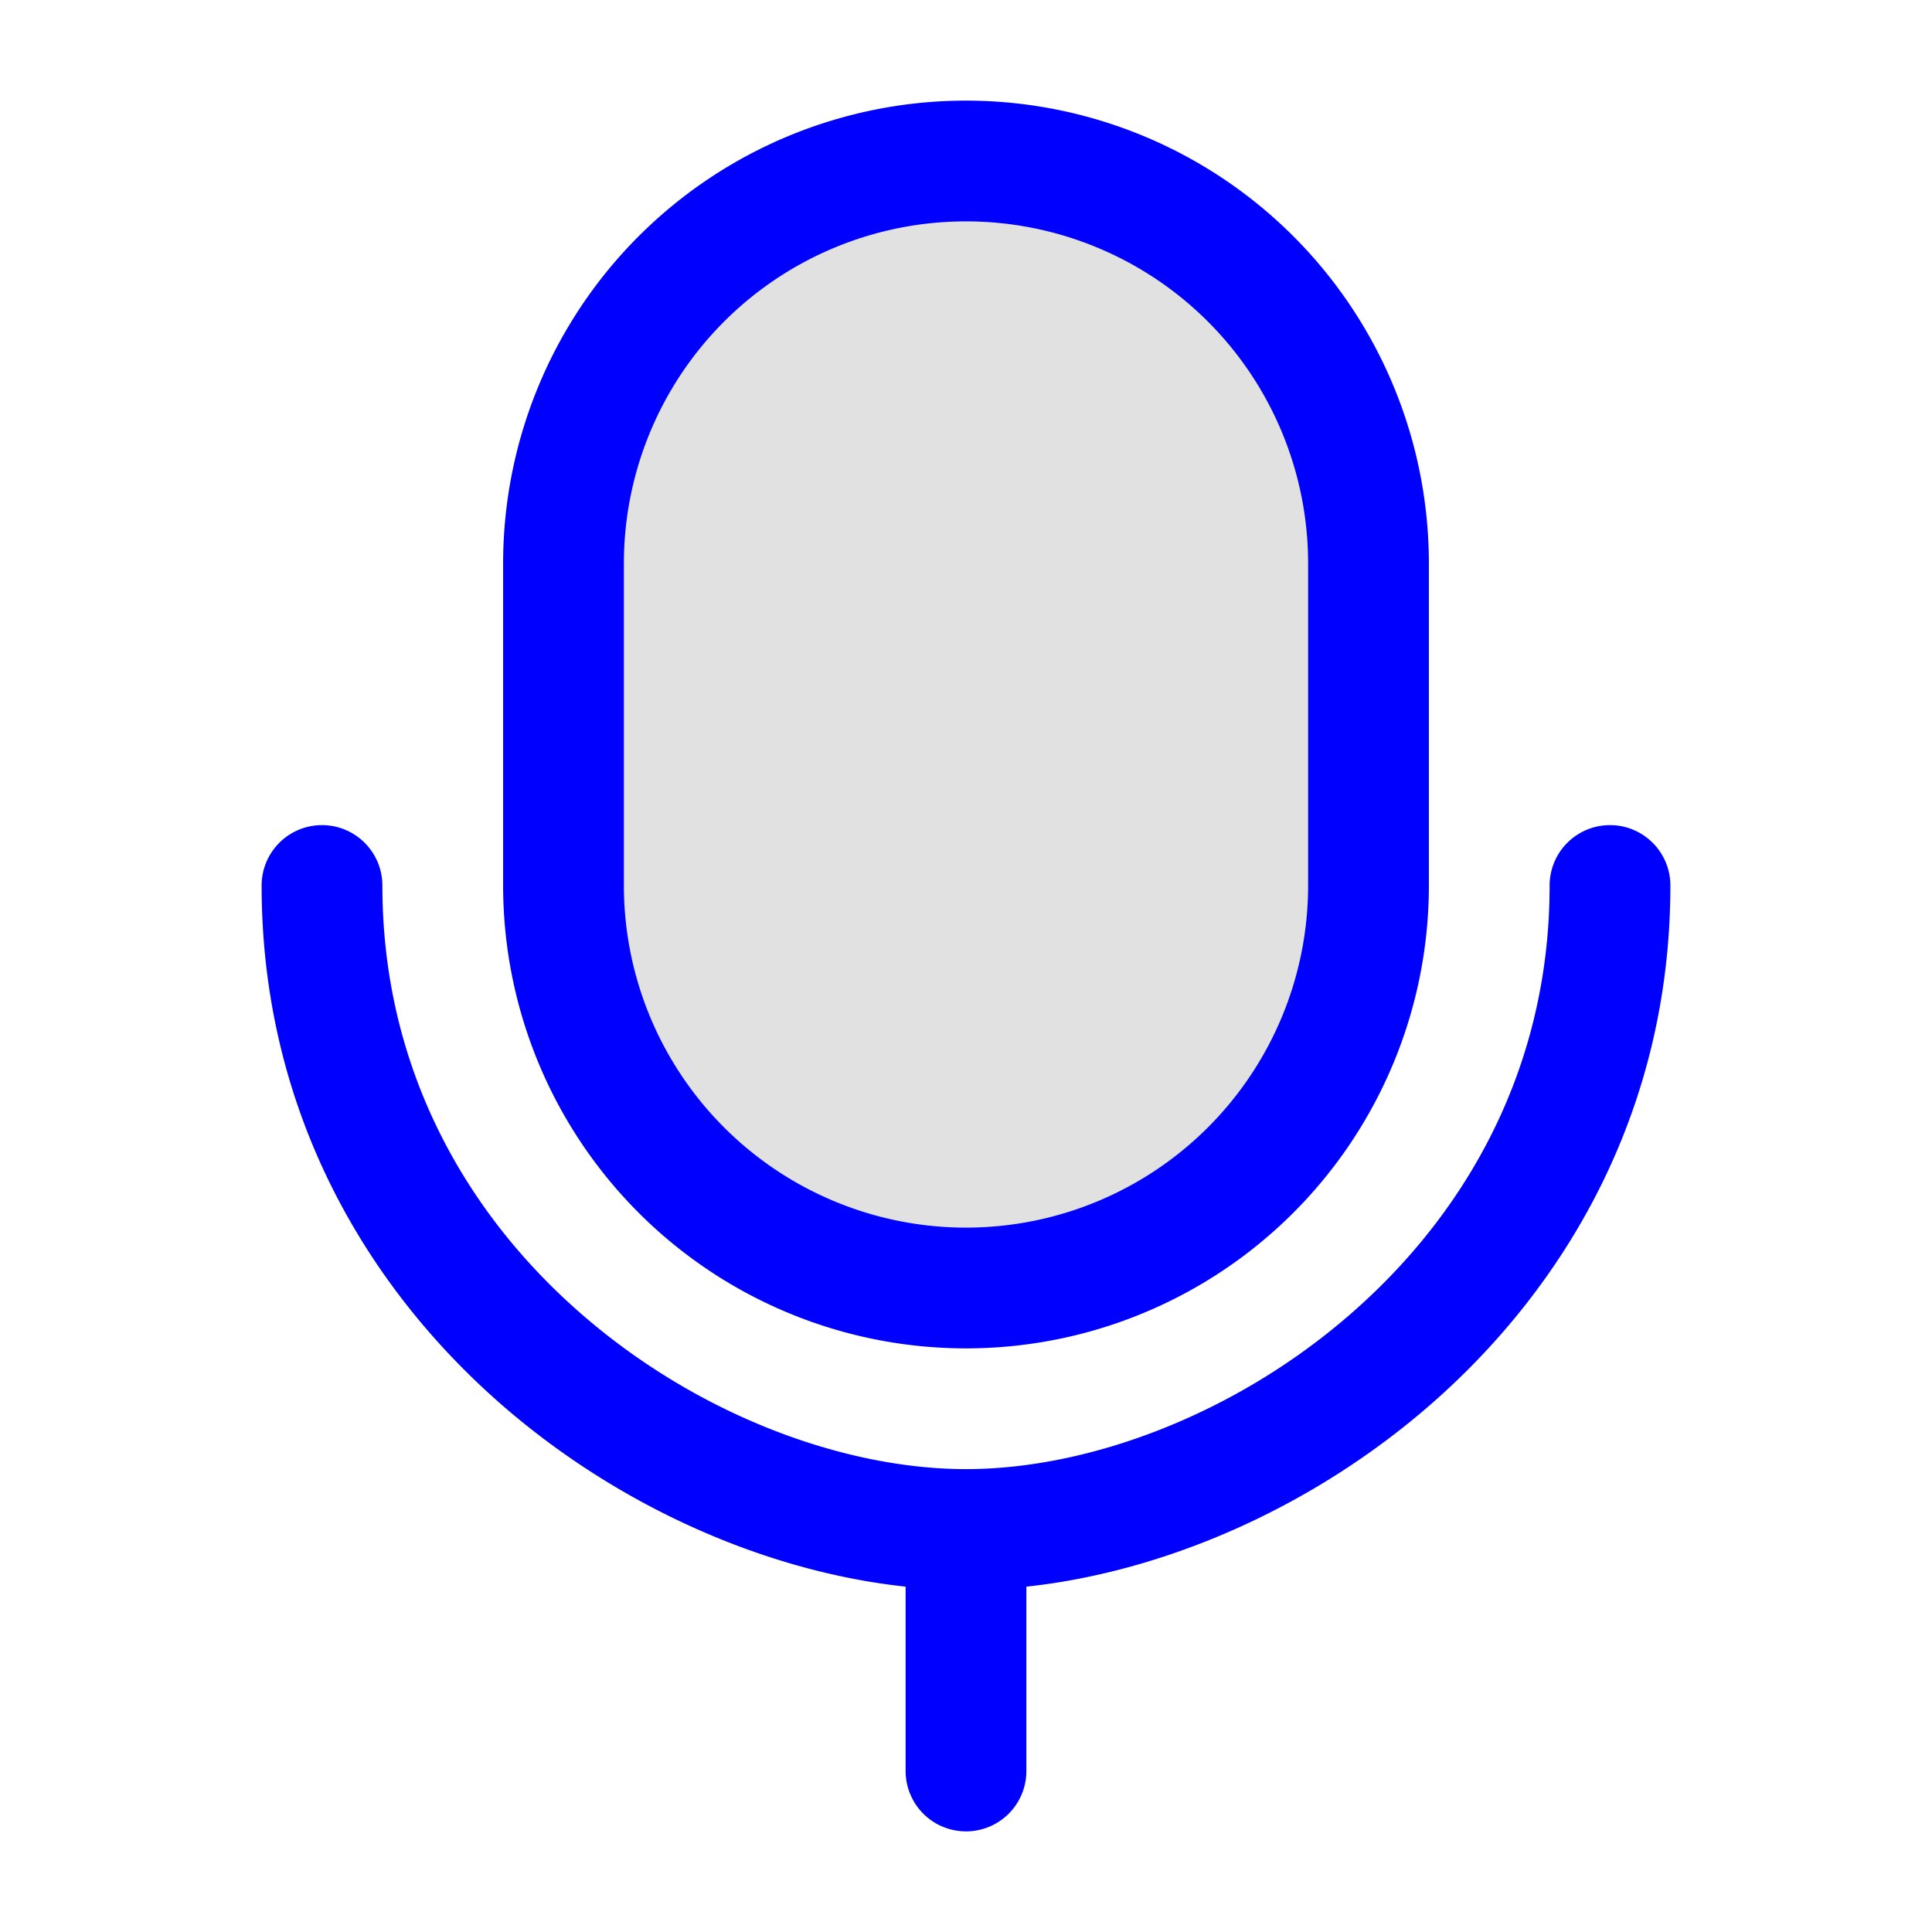 <svg xmlns="http://www.w3.org/2000/svg" width="24" height="24" fill="currentColor" viewBox="0 0 24 24">
  <rect width="10" height="14" x="7" y="2" opacity=".12" rx="5"/>
  <path fill="#0000ff" fill-rule="evenodd" d="M12 1.25A5.75 5.75 0 006.25 7v4a5.75 5.75 0 0011.5 0V7A5.75 5.75 0 0012 1.25zM7.75 7a4.25 4.25 0 018.5 0v4a4.25 4.25 0 01-8.5 0V7zm-3 4a.75.75 0 00-1.5 0c0 2.748 1.261 4.944 2.97 6.44 1.477 1.291 3.316 2.086 5.03 2.27V22a.75.75 0 001.5 0v-2.29c1.714-.184 3.553-.979 5.03-2.27 1.709-1.496 2.97-3.692 2.97-6.44a.75.75 0 00-1.5 0c0 2.252-1.024 4.056-2.458 5.31-1.448 1.268-3.277 1.94-4.792 1.94-1.515 0-3.344-.672-4.792-1.94C5.774 15.057 4.75 13.253 4.75 11z"/>
</svg>

